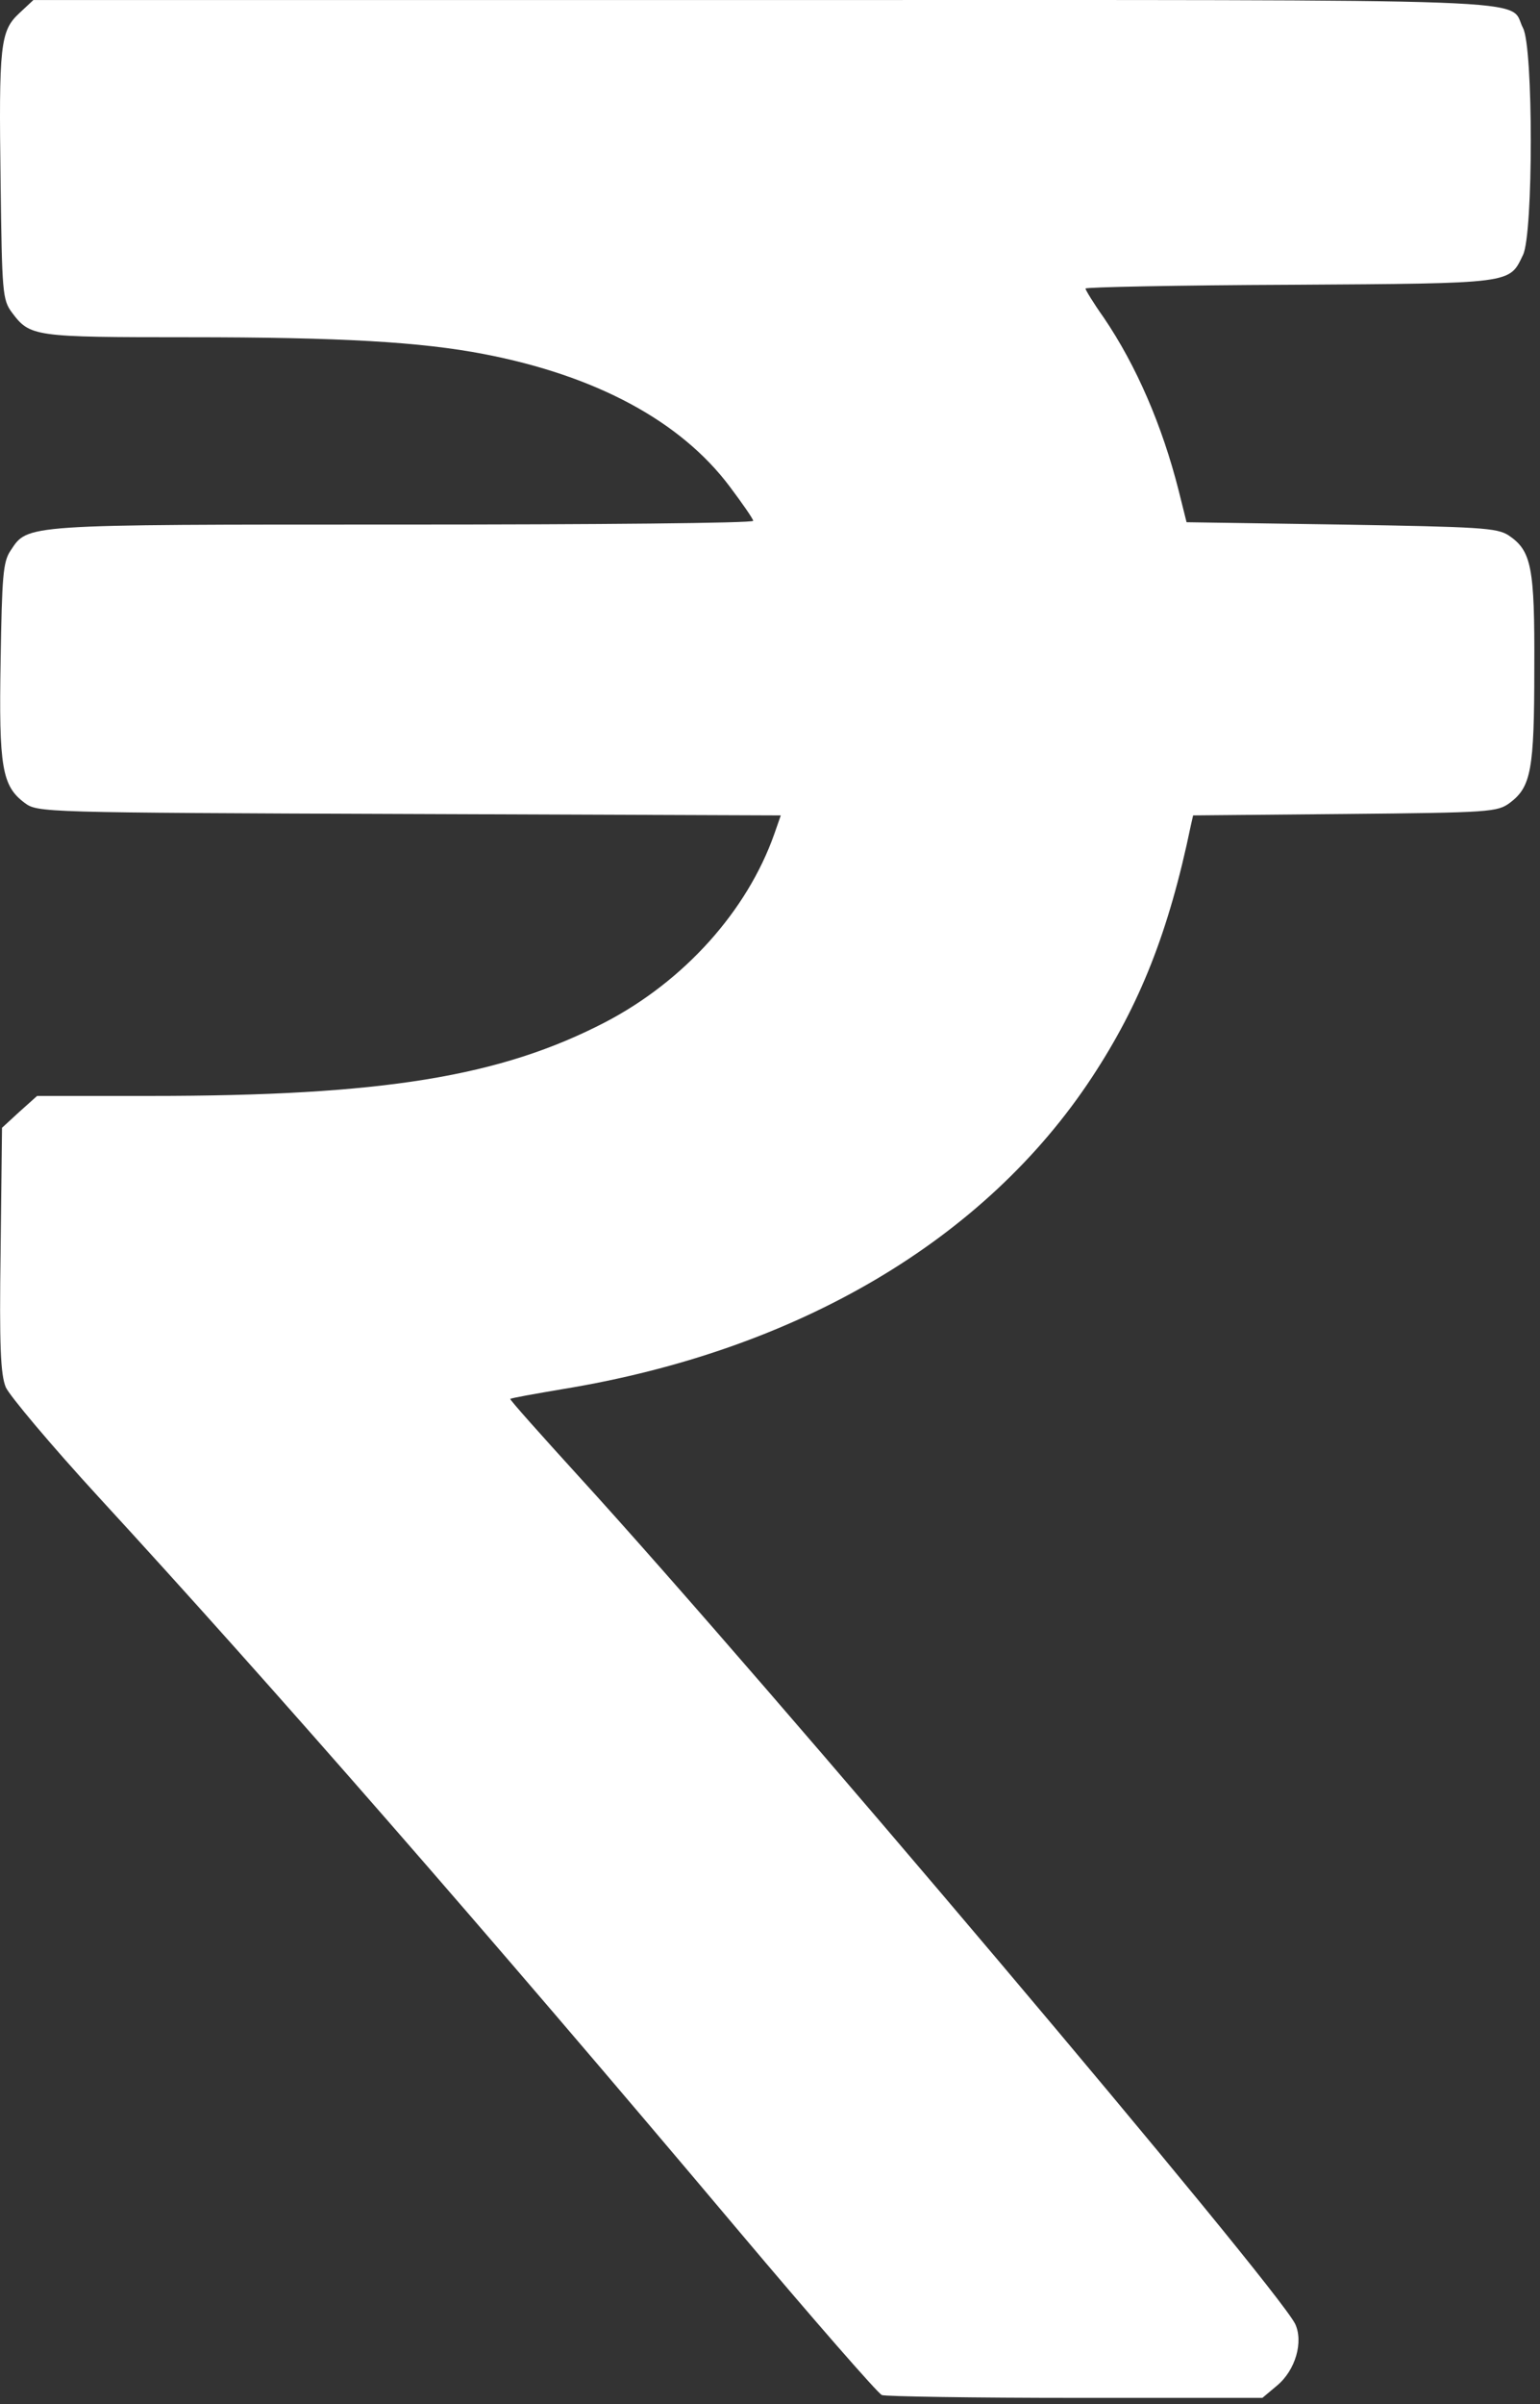 <svg width="250" height="390" viewBox="0 0 250 390" fill="none" xmlns="http://www.w3.org/2000/svg">
<rect x="0" y="0" width="250" height="390" fill="#333333" stroke="none"/>
<path d="M3.139 2.134C0.024 5.021 -0.204 7.301 0.1 29.79C0.328 47.416 0.404 48.632 1.923 50.683C4.886 54.634 5.418 54.71 30.718 54.71C55.335 54.71 68.327 55.47 78.584 57.445C96.742 60.94 110.494 68.31 118.471 78.947C120.523 81.682 122.27 84.189 122.27 84.493C122.27 84.873 96.59 85.101 65.288 85.101C3.215 85.101 4.582 85.025 1.695 89.355C0.48 91.179 0.328 93.534 0.1 107.134C-0.204 124.456 0.328 127.495 3.974 130.231C6.102 131.826 6.558 131.826 66.427 132.054L126.753 132.282L125.689 135.321C121.282 147.781 111.101 159.102 98.337 165.788C81.243 174.677 62.097 177.792 24.412 177.792H6.026L3.139 180.375L0.328 182.958L0.1 202.712C-0.128 218.439 0.1 222.998 0.935 225.049C1.543 226.417 8.305 234.471 15.979 242.828C43.938 273.219 78.735 313.03 119.763 361.731C131.995 376.243 142.48 388.247 143.164 388.551C143.847 388.779 158.055 389.007 174.694 389.007H204.933L207.288 387.031C210.327 384.524 211.618 379.89 210.251 377.003C206.984 370.545 124.397 272.839 93.931 239.485C87.701 232.647 82.686 227.025 82.838 226.949C82.99 226.797 86.865 226.113 91.347 225.353C129.412 219.123 159.878 201.193 177.277 174.753C185.027 162.977 189.737 151.2 193.308 133.954L193.688 132.282L218.304 132.054C241.933 131.826 243.073 131.75 245.124 130.231C248.543 127.647 249.075 124.912 249.075 108.425C249.151 91.939 248.619 89.355 244.896 86.848C242.997 85.632 240.338 85.481 217.697 85.101L192.624 84.721L191.333 79.554C188.674 69.07 184.495 59.344 179.176 51.519C177.505 49.164 176.213 47.036 176.213 46.808C176.213 46.581 191.181 46.276 209.491 46.201C245.96 45.973 244.972 46.049 247.251 41.338C248.923 37.843 248.923 7.756 247.251 4.565C244.668 -0.373 254.697 0.007 124.093 0.007H5.418L3.139 2.134Z" fill="white"/>
</svg>
